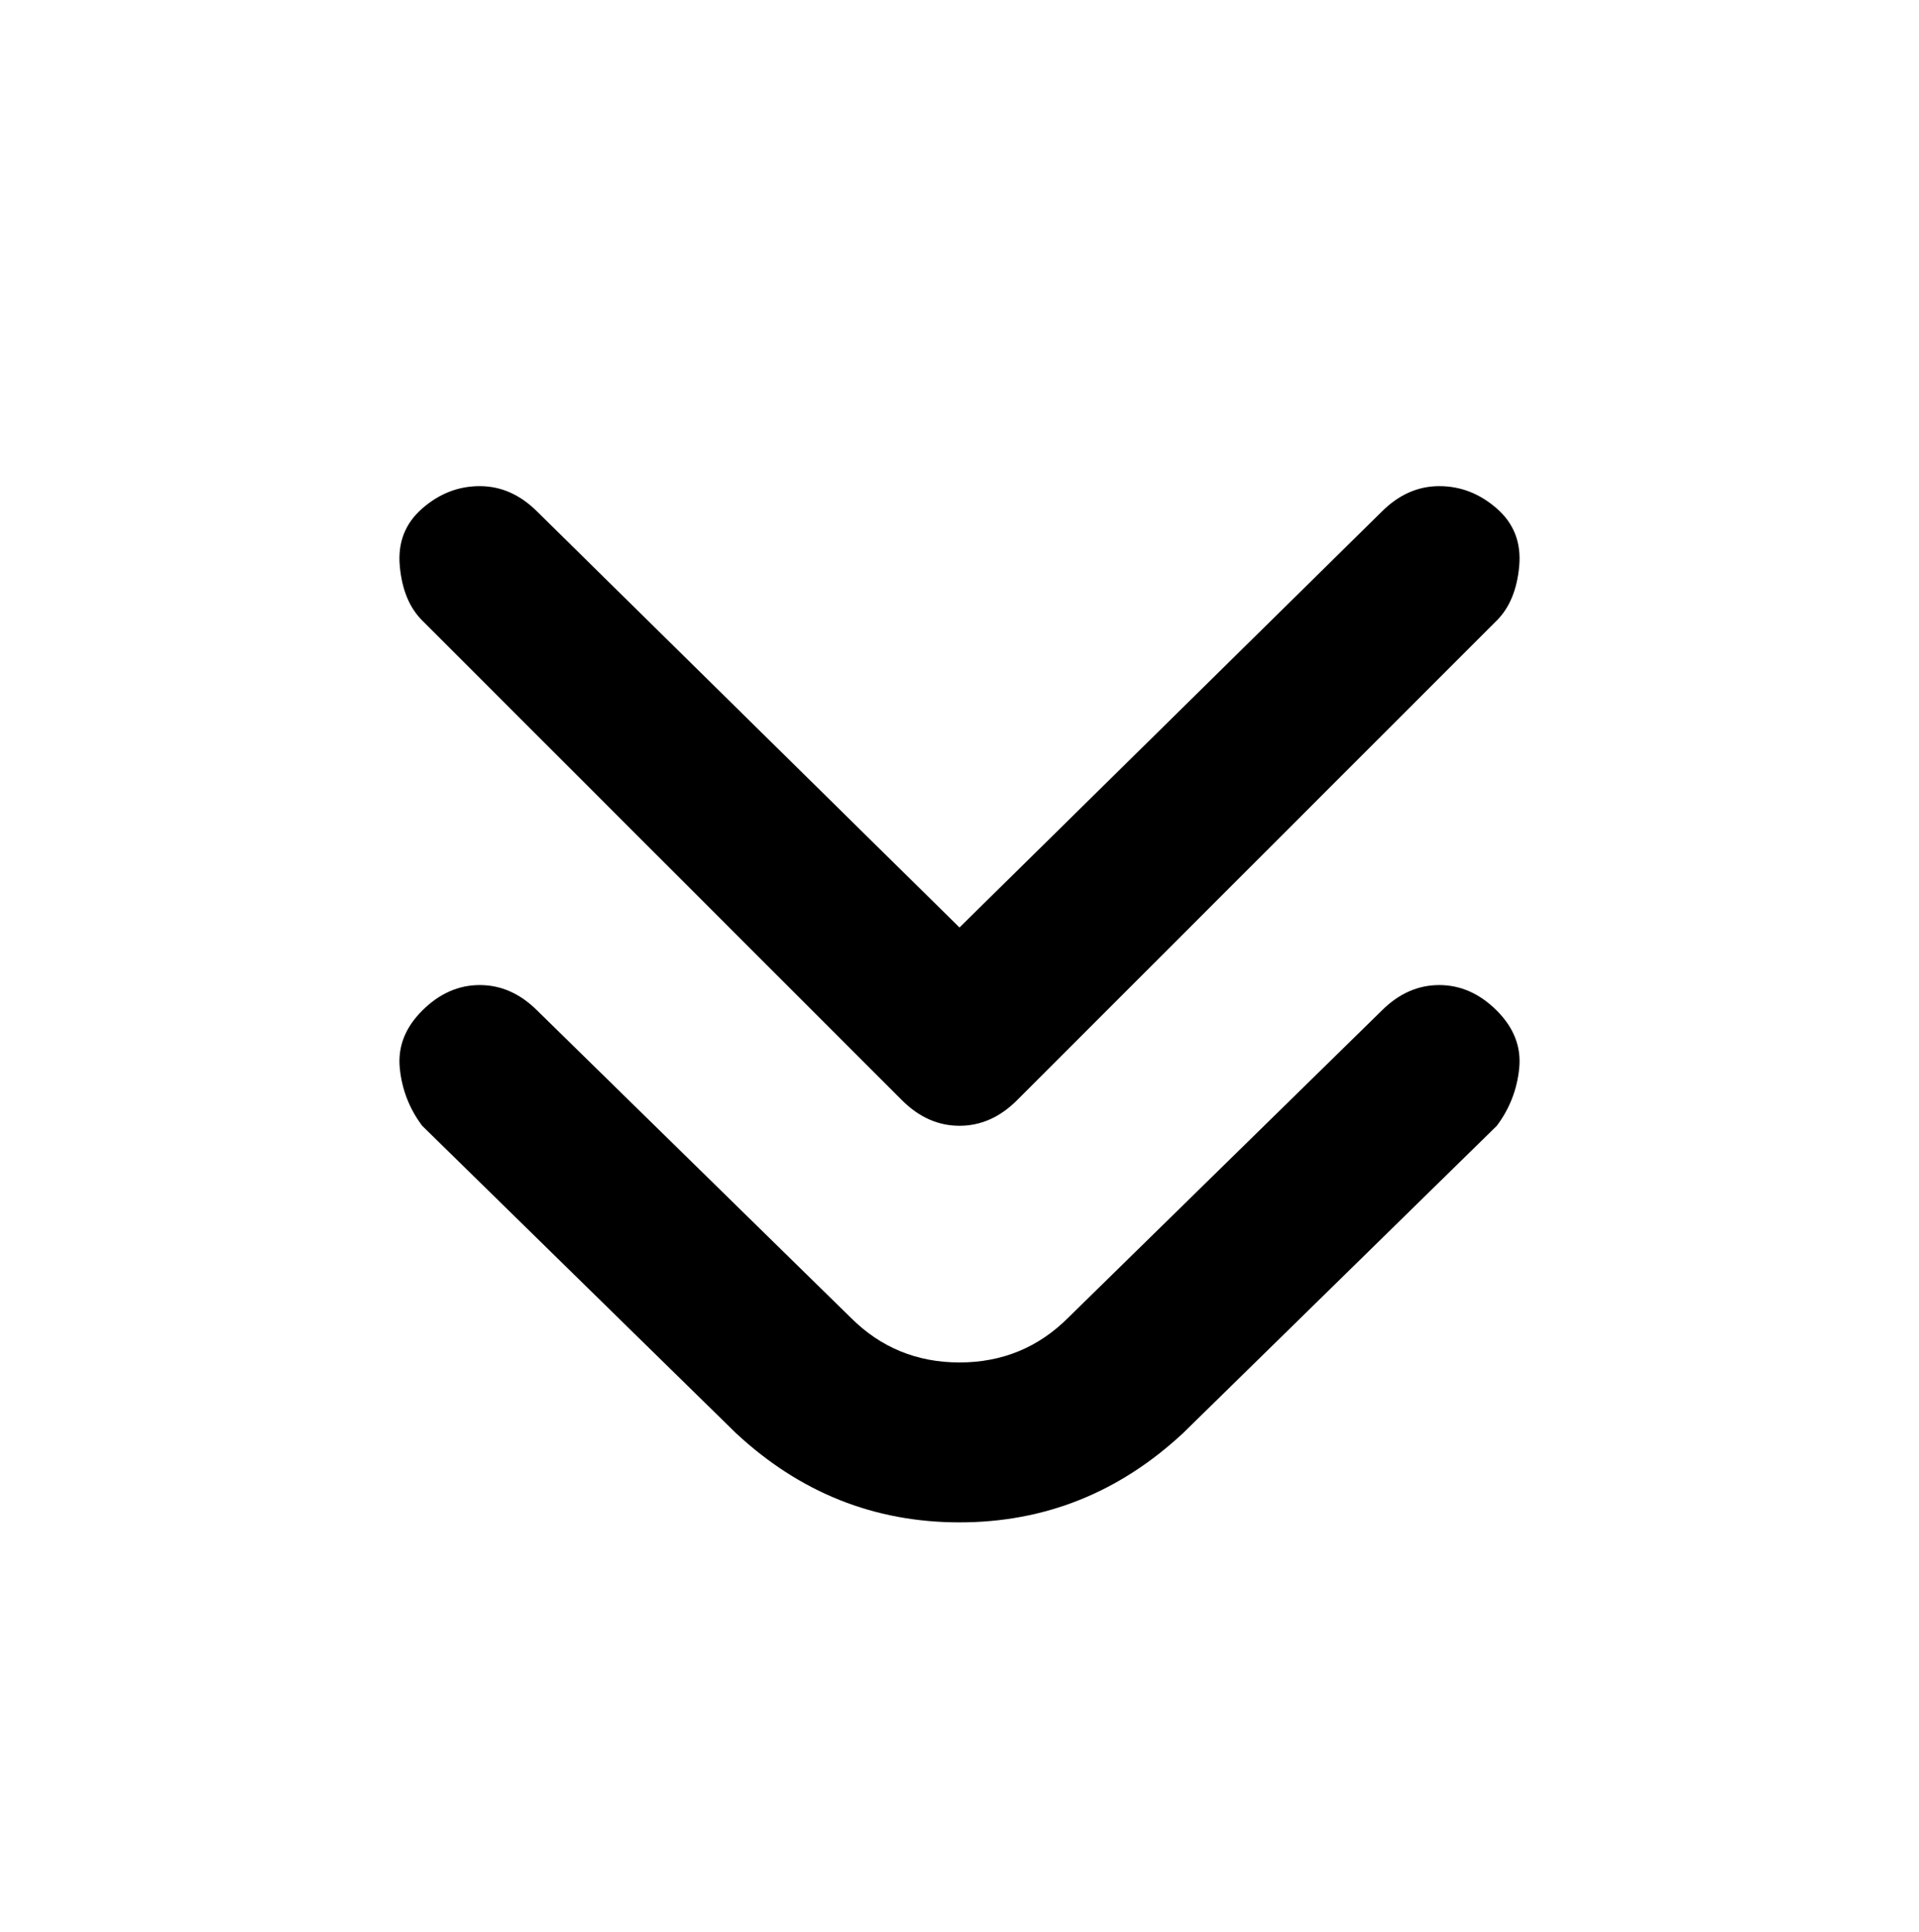 <svg viewBox="0 0 300 302.001" xmlns="http://www.w3.org/2000/svg"><path d="M150 238q-20 0-35-14l-49-48q-3-4-3.5-9t3.5-9q4-4 9-4t9 4l49 48q7 7 17 7t17-7l49-48q4-4 9-4t9 4q4 4 3.5 9t-3.5 9l-49 48q-15 14-35 14zm9-66l75-75q3-3 3.5-8.5t-3.5-9q-4-3.5-9-3.5t-9 4l-66 65-66-65q-4-4-9-4t-9 3.5q-4 3.5-3.5 9T66 97l75 75q4 4 9 4t9-4z"/></svg>